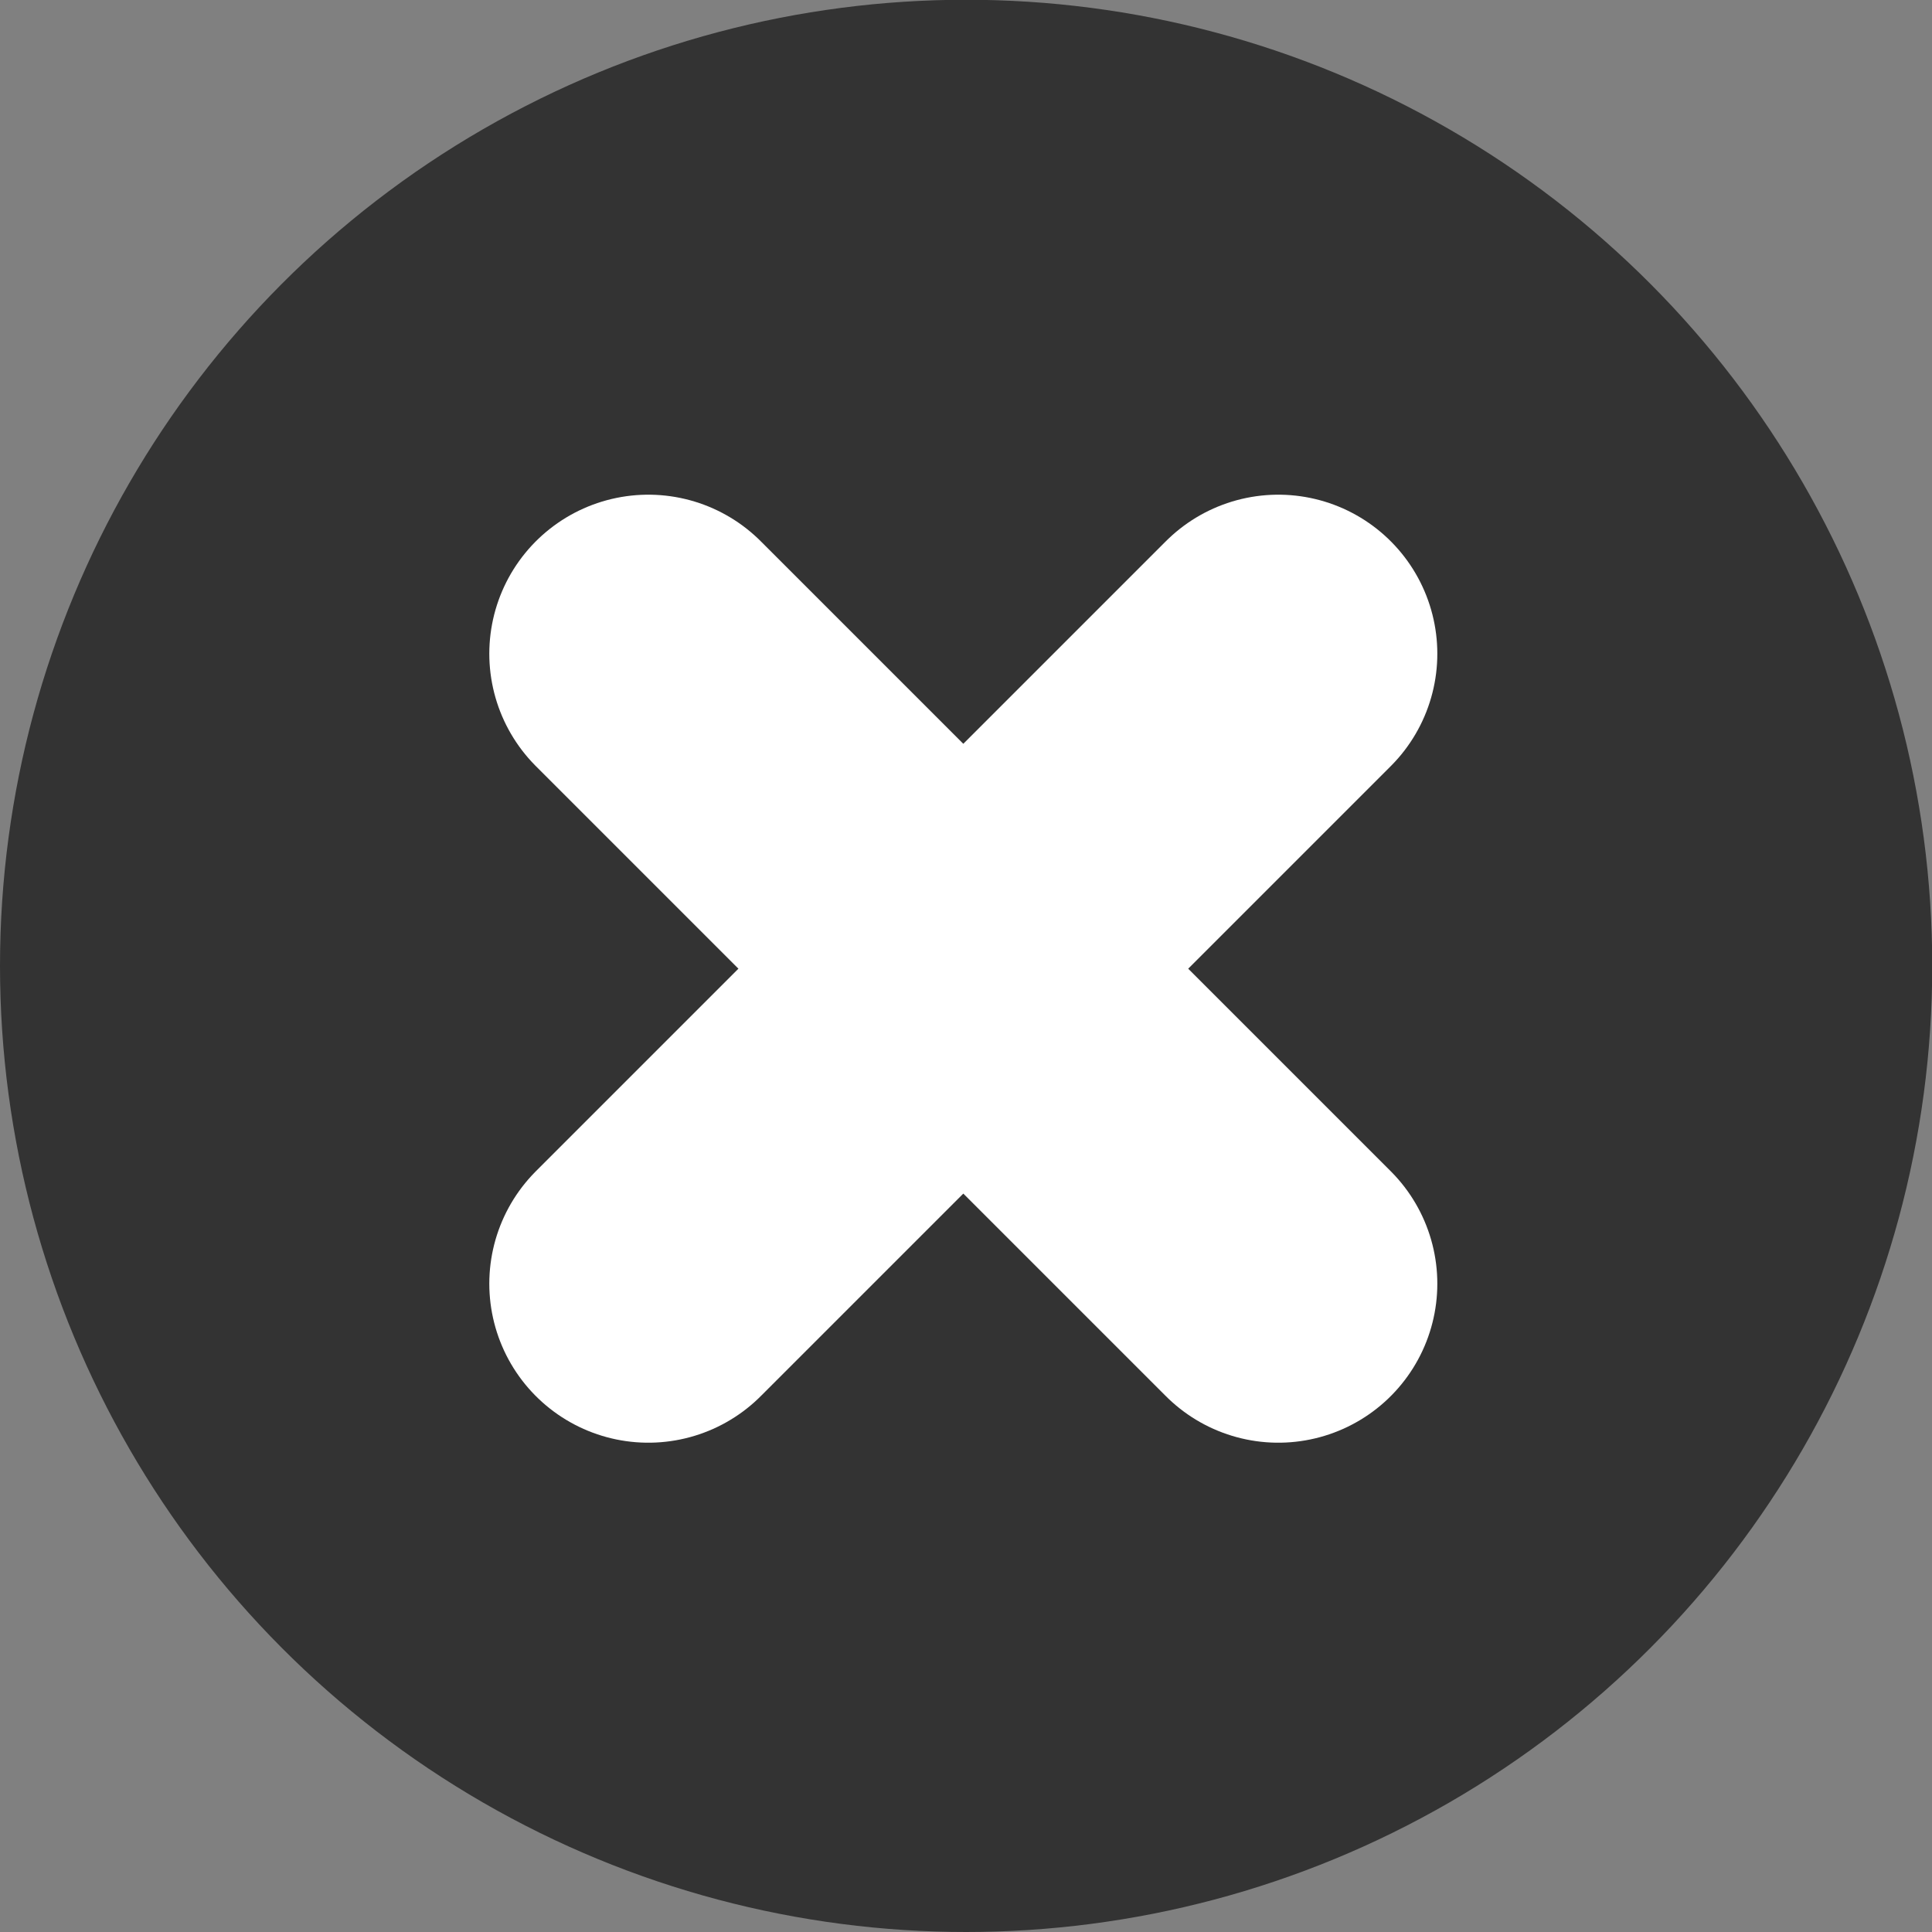 <?xml version="1.0" encoding="UTF-8" standalone="no"?>
<!-- Created with Inkscape (http://www.inkscape.org/) -->

<svg
   width="7.897mm"
   height="7.897mm"
   viewBox="0 0 7.897 7.897"
   version="1.1"
   id="svg4634"
   inkscape:version="1.2.2 (b0a8486541, 2022-12-01)"
   sodipodi:docname="cancel_ccc.svg"
   xmlns:inkscape="http://www.inkscape.org/namespaces/inkscape"
   xmlns:sodipodi="http://sodipodi.sourceforge.net/DTD/sodipodi-0.dtd"
   xmlns="http://www.w3.org/2000/svg"
   xmlns:svg="http://www.w3.org/2000/svg">
  <rect x="0" y="0" width="7.897" height="7.897" fill="#808080" stroke="none"/>
  <sodipodi:namedview
     id="namedview4636"
     pagecolor="#ffffff"
     bordercolor="#666666"
     borderopacity="1.0"
     inkscape:pageshadow="2"
     inkscape:pageopacity="0.0"
     inkscape:pagecheckerboard="0"
     inkscape:document-units="mm"
     showgrid="false"
     inkscape:zoom="12.759825"
     inkscape:cx="14.655373"
     inkscape:cy="14.498631"
     inkscape:window-width="1279"
     inkscape:window-height="1184"
     inkscape:window-x="0"
     inkscape:window-y="0"
     inkscape:window-maximized="0"
     inkscape:current-layer="layer1"
     inkscape:showpageshadow="2"
     inkscape:deskcolor="#d1d1d1" />
  <defs
     id="defs4631" />
  <g
     inkscape:label="Layer 1"
     inkscape:groupmode="layer"
     id="layer1"
     transform="translate(-77.791,-77.592)">
    <circle
       style="fill:#333333;stroke:#333333;stroke-width:1;stroke-linecap:round;stroke-linejoin:round;stroke-miterlimit:4;stroke-dasharray:none;fill-opacity:1;stroke-opacity:1"
       id="path4964"
       cx="81.74"
       cy="81.54"
       r="3.449" />
    <path
       style="fill:none;stroke:#ffffff;stroke-width:1.3;stroke-linecap:round;stroke-linejoin:miter;stroke-miterlimit:4;stroke-dasharray:none;stroke-opacity:1"
       d="m 80.441,80.264 2.575,2.575"
       id="path5890" />
    <path
       style="fill:none;stroke:#ffffff;stroke-width:1.3;stroke-linecap:round;stroke-linejoin:miter;stroke-miterlimit:4;stroke-dasharray:none;stroke-opacity:1"
       d="m 80.441,82.839 2.575,-2.575"
       id="path7133" />
  </g>
</svg>
